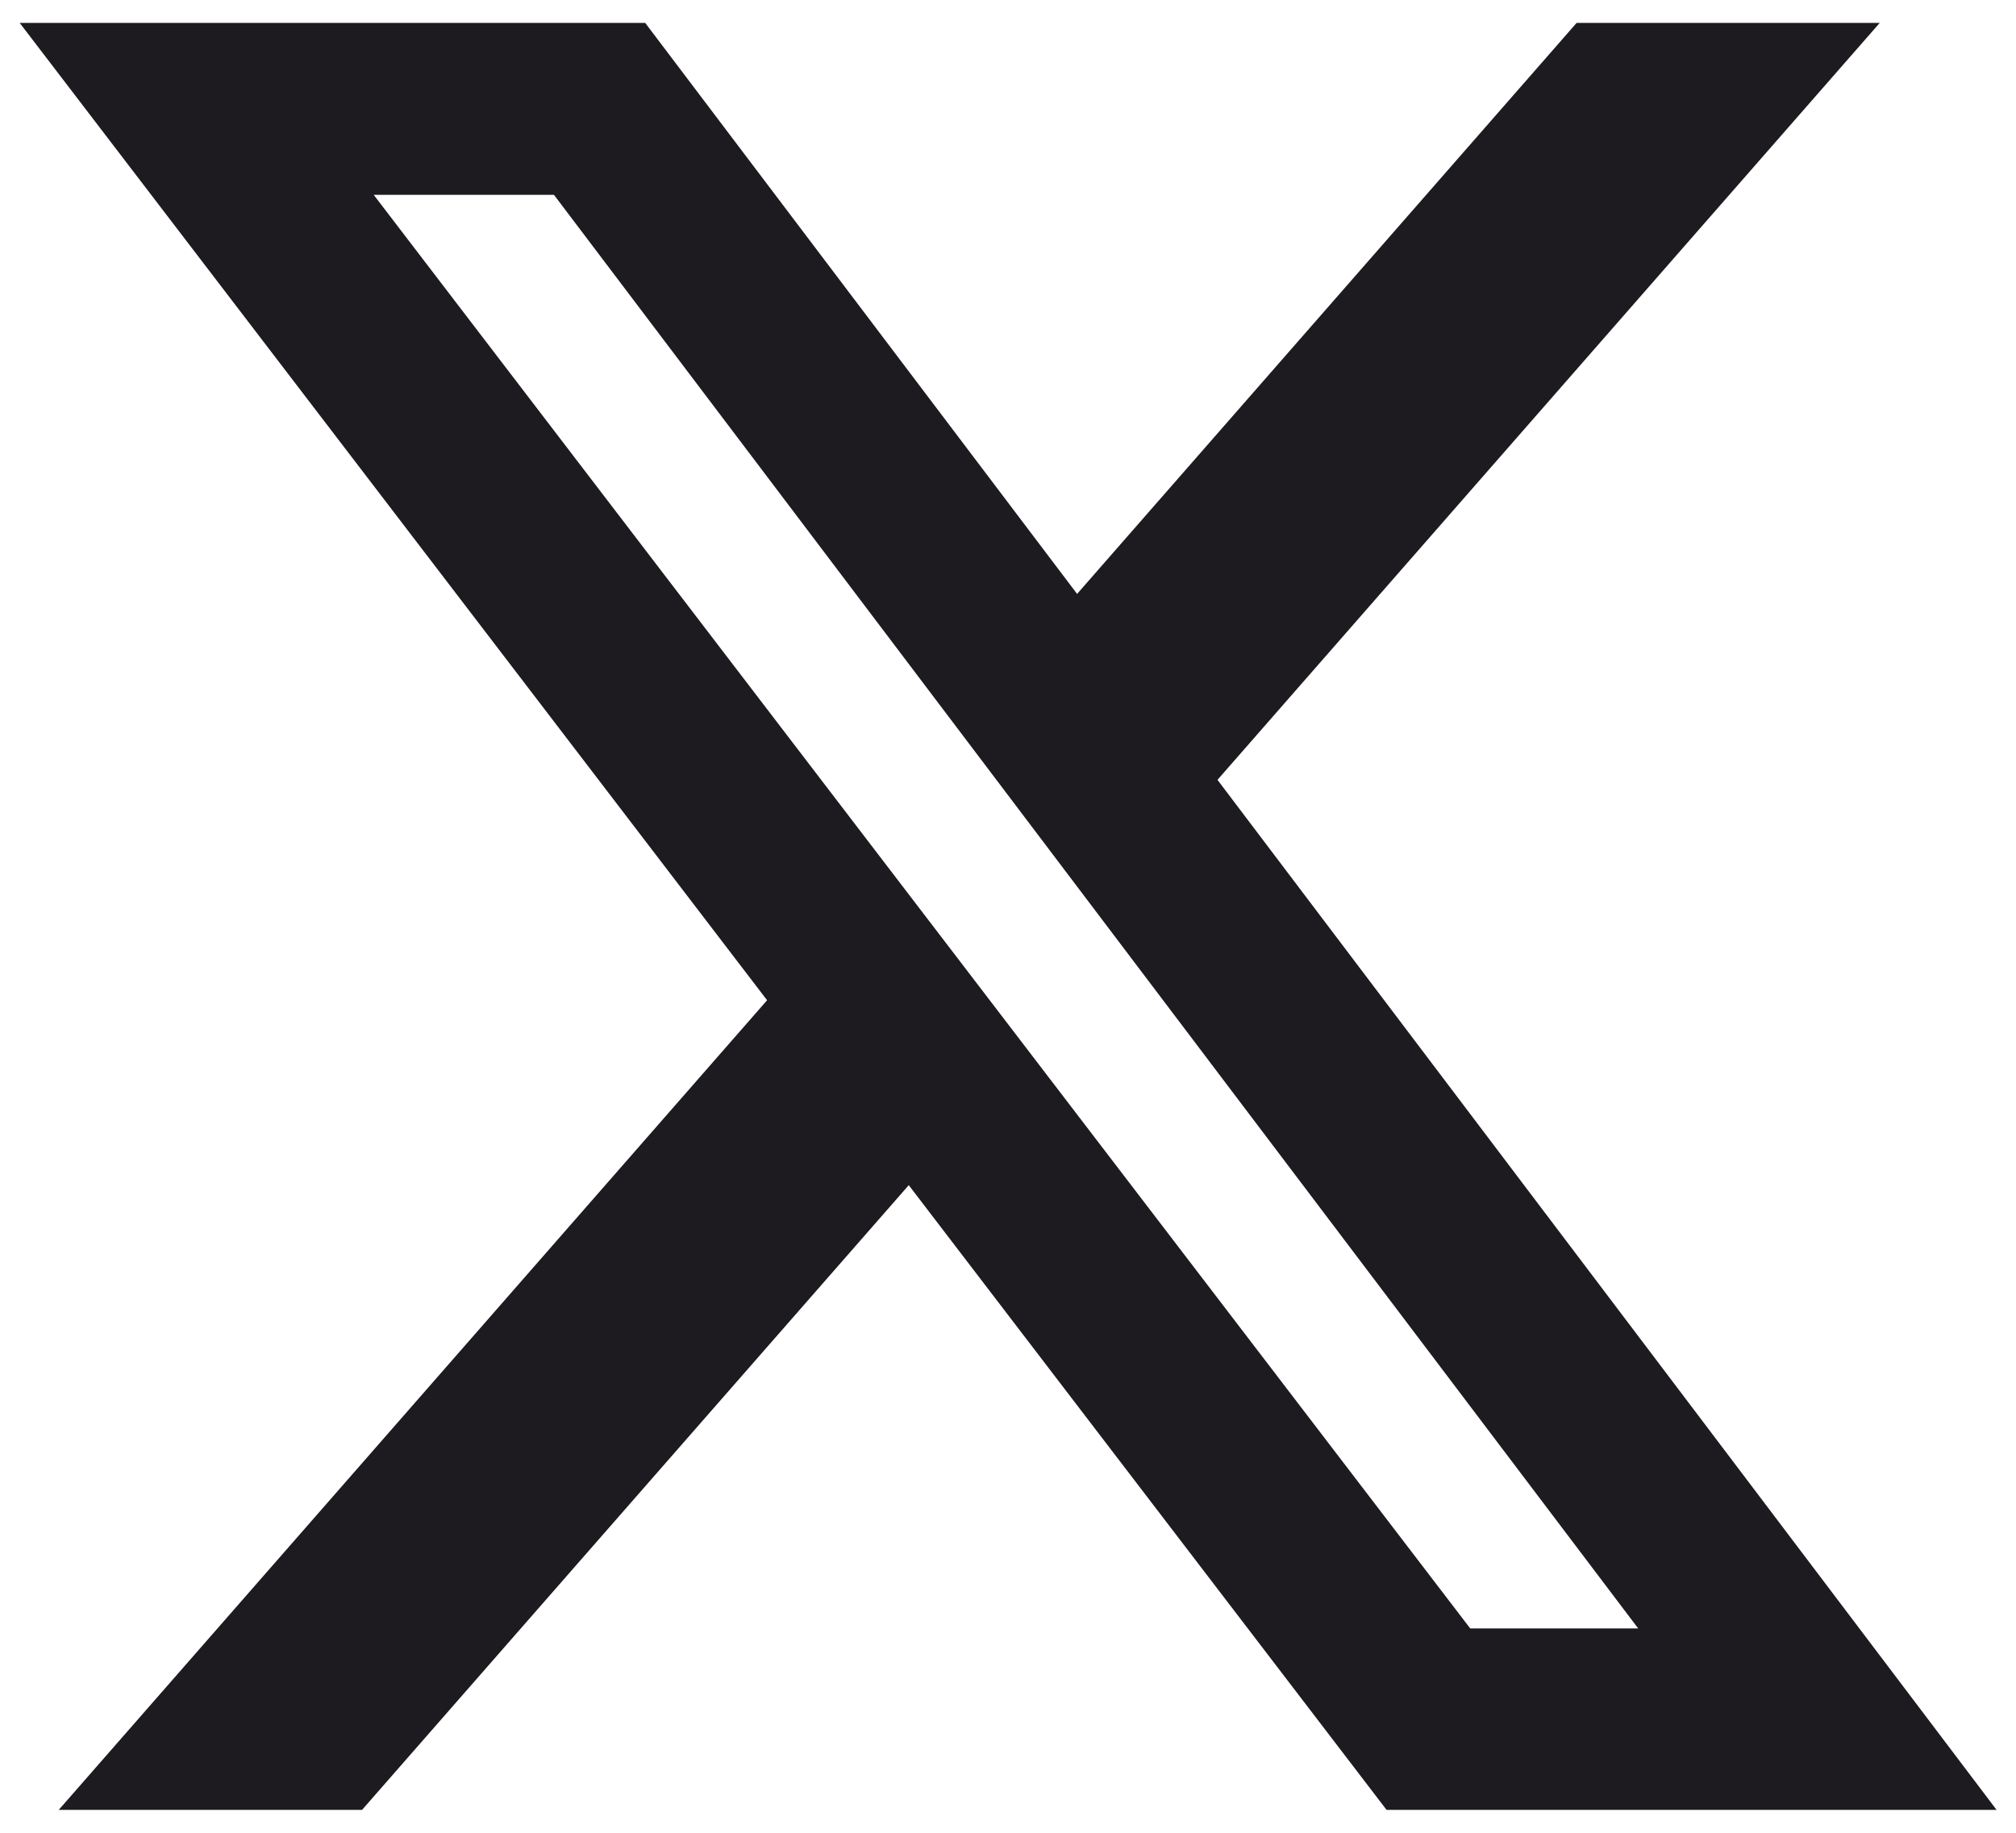 <svg width="22" height="20" viewBox="0 0 22 20" fill="none" xmlns="http://www.w3.org/2000/svg">
  <path
    d="M17.205 0.25H20.513L13.286 8.51L21.788 19.75H15.131L9.917 12.933L3.951 19.75H0.641L8.371 10.915L0.215 0.25H7.041L11.754 6.481L17.205 0.25ZM16.044 17.77H17.877L6.045 2.126H4.078L16.044 17.77Z"
    fill="#1D1B20" />
</svg>